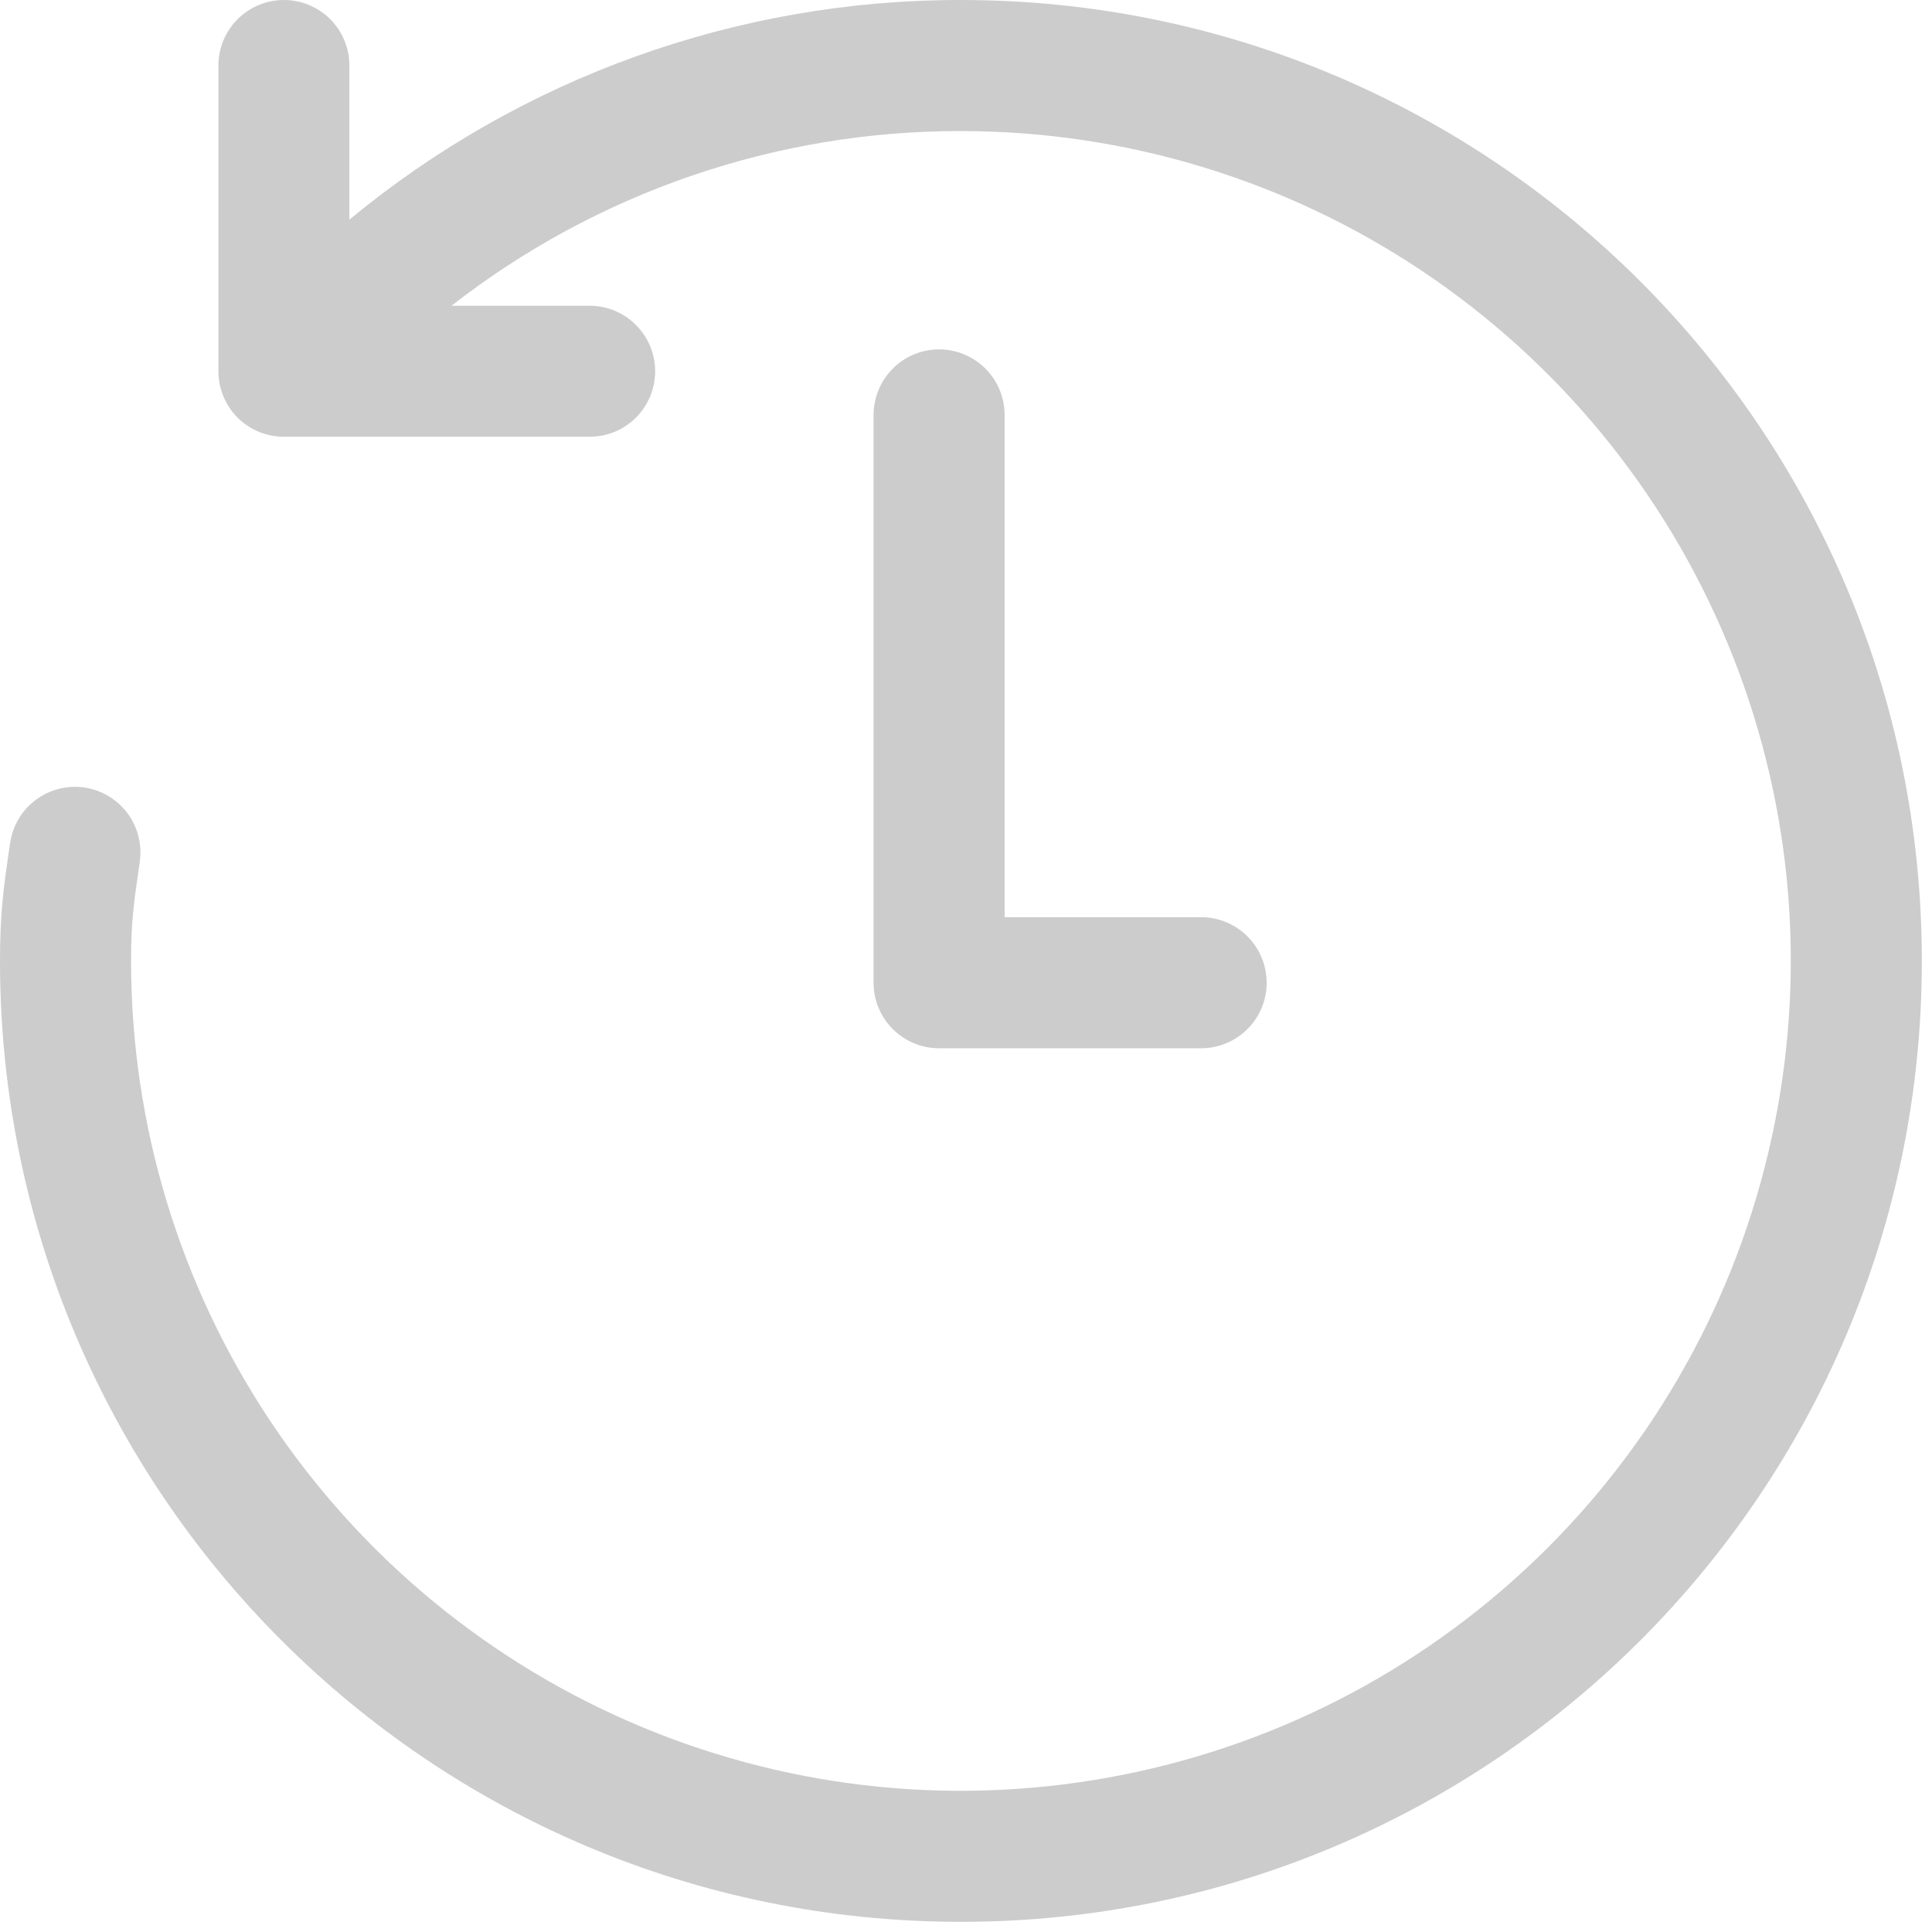 <svg width="19" height="19" viewBox="0 0 19 19" fill="none" xmlns="http://www.w3.org/2000/svg">
<path d="M9.45 1.289C7.635 1.286 5.871 1.891 4.44 3.007H5.799C5.97 3.007 6.134 3.075 6.254 3.196C6.375 3.316 6.443 3.48 6.443 3.651C6.443 3.822 6.375 3.986 6.254 4.107C6.134 4.228 5.97 4.295 5.799 4.295H2.792C2.621 4.295 2.457 4.228 2.336 4.107C2.216 3.986 2.148 3.822 2.148 3.651V0.644C2.148 0.473 2.216 0.31 2.336 0.189C2.457 0.068 2.621 1.04487e-05 2.792 1.04487e-05C2.963 1.04487e-05 3.127 0.068 3.248 0.189C3.368 0.31 3.436 0.473 3.436 0.644V2.16C5.128 0.761 7.255 -0.003 9.45 1.04487e-05C14.669 1.04487e-05 18.9 4.231 18.9 9.45C18.9 14.669 14.669 18.9 9.45 18.9C4.231 18.9 0 14.669 0 9.45C0 8.967 0.037 8.715 0.099 8.293L0.101 8.283C0.127 8.115 0.218 7.964 0.355 7.864C0.492 7.763 0.663 7.72 0.831 7.745C0.999 7.77 1.15 7.86 1.252 7.995C1.354 8.131 1.398 8.302 1.375 8.47V8.472C1.315 8.884 1.289 9.062 1.289 9.45C1.289 11.064 1.767 12.642 2.664 13.984C3.561 15.326 4.835 16.372 6.327 16.99C7.818 17.608 9.459 17.77 11.042 17.454C12.625 17.14 14.08 16.362 15.221 15.221C16.362 14.08 17.14 12.625 17.454 11.042C17.77 9.459 17.608 7.818 16.99 6.327C16.372 4.835 15.326 3.561 13.984 2.664C12.642 1.767 11.064 1.289 9.45 1.289ZM9.88 4.081C9.88 3.91 9.812 3.746 9.691 3.625C9.57 3.504 9.406 3.436 9.235 3.436C9.064 3.436 8.9 3.504 8.78 3.625C8.659 3.746 8.591 3.91 8.591 4.081V9.665C8.591 10.02 8.88 10.309 9.235 10.309H11.812C11.983 10.309 12.147 10.241 12.268 10.12C12.389 10 12.457 9.836 12.457 9.665C12.457 9.494 12.389 9.33 12.268 9.209C12.147 9.088 11.983 9.02 11.812 9.02H9.88V4.081Z" fill="black" fill-opacity="0.2"/>
</svg>
